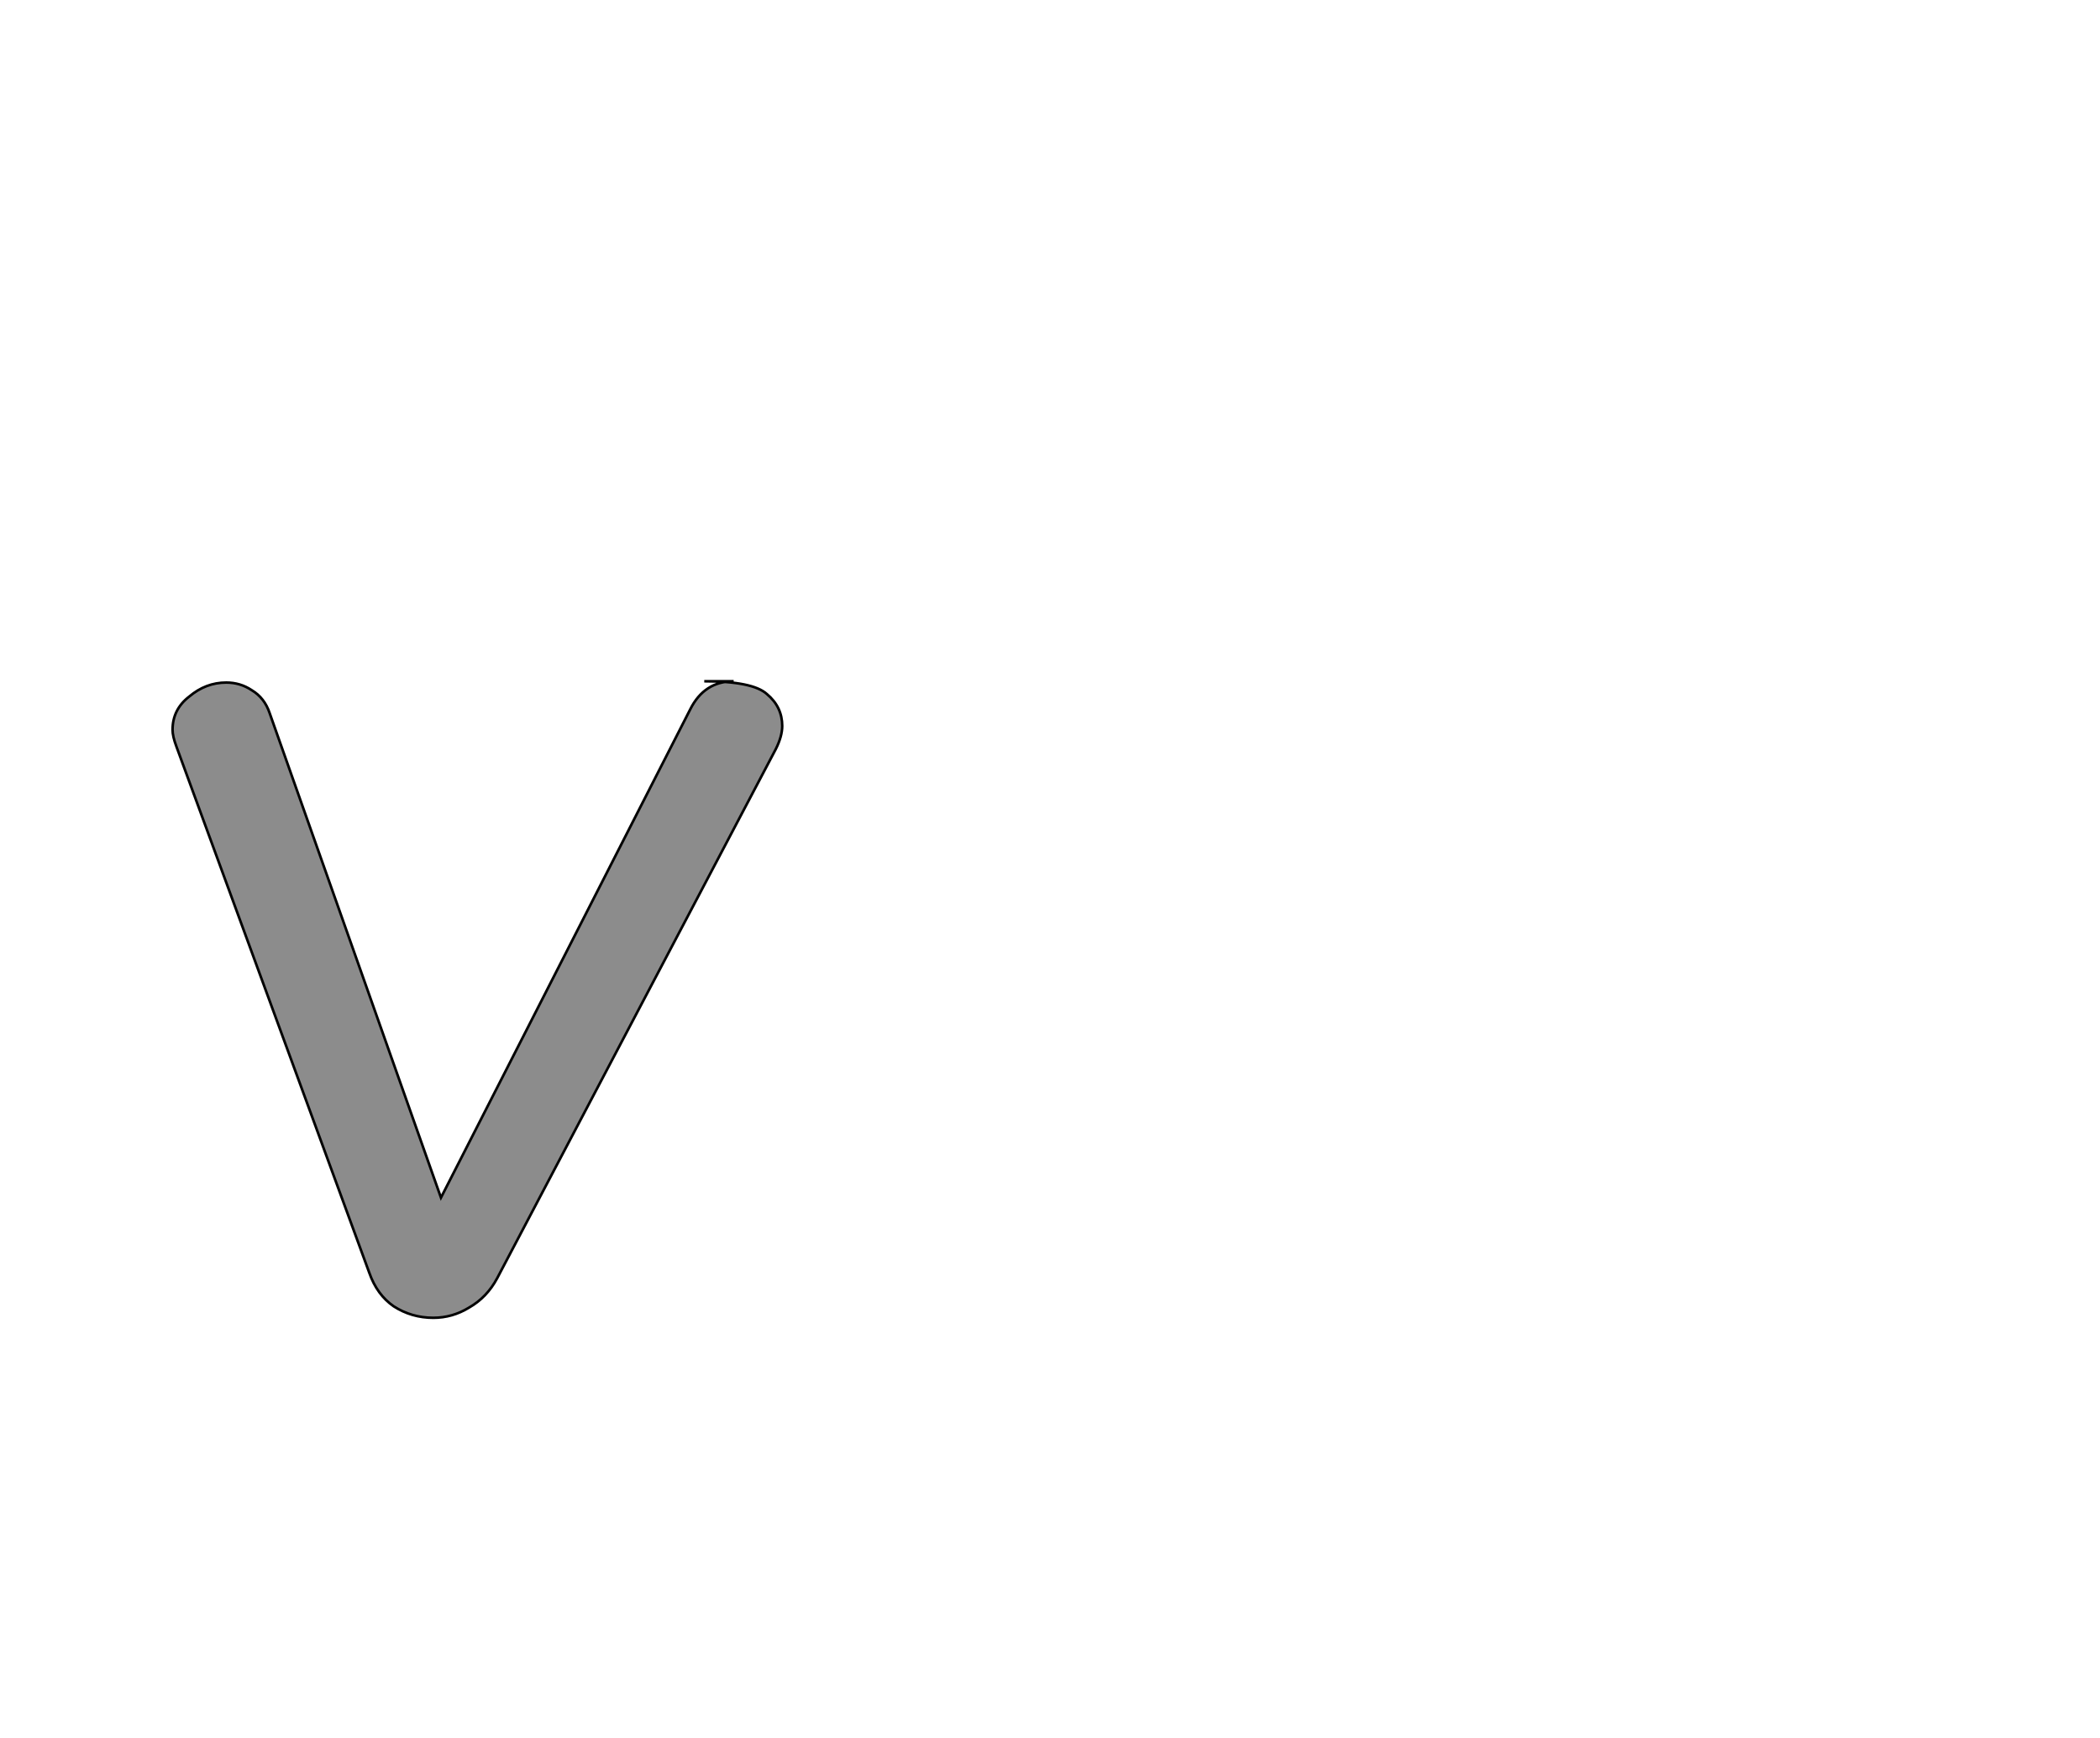 <!--
BEGIN METADATA

BBOX_X_MIN 35
BBOX_Y_MIN -6
BBOX_X_MAX 512
BBOX_Y_MAX 492
WIDTH 477
HEIGHT 498
H_BEARING_X 35
H_BEARING_Y 492
H_ADVANCE 514
V_BEARING_X -222
V_BEARING_Y 433
V_ADVANCE 1364
ORIGIN_X 0
ORIGIN_Y 0

END METADATA
-->

<svg width='1643px' height='1360px' xmlns='http://www.w3.org/2000/svg' version='1.1'>

 <!-- make sure glyph is visible within svg window -->
 <g fill-rule='nonzero'  transform='translate(100 1025)'>

  <!-- draw actual outline using lines and Bezier curves-->
  <path fill='black' stroke='black' fill-opacity='0.45'  stroke-width='2'  d='
 M 451,-492
 Q 489,-492 500,-482
 Q 512,-472 512,-457
 Q 512,-449 507,-439
 L 289,-25
 Q 281,-10 267,-2
 Q 254,6 239,6
 Q 222,6 208,-3
 Q 195,-12 189,-29
 L 38,-441
 Q 35,-449 35,-454
 Q 35,-470 48,-480
 Q 61,-491 77,-491
 Q 88,-491 97,-485
 Q 107,-479 111,-467
 L 245,-88
 L 440,-470
 Q 451,-492 474,-492
 Z

  '/>
 </g>
</svg>
